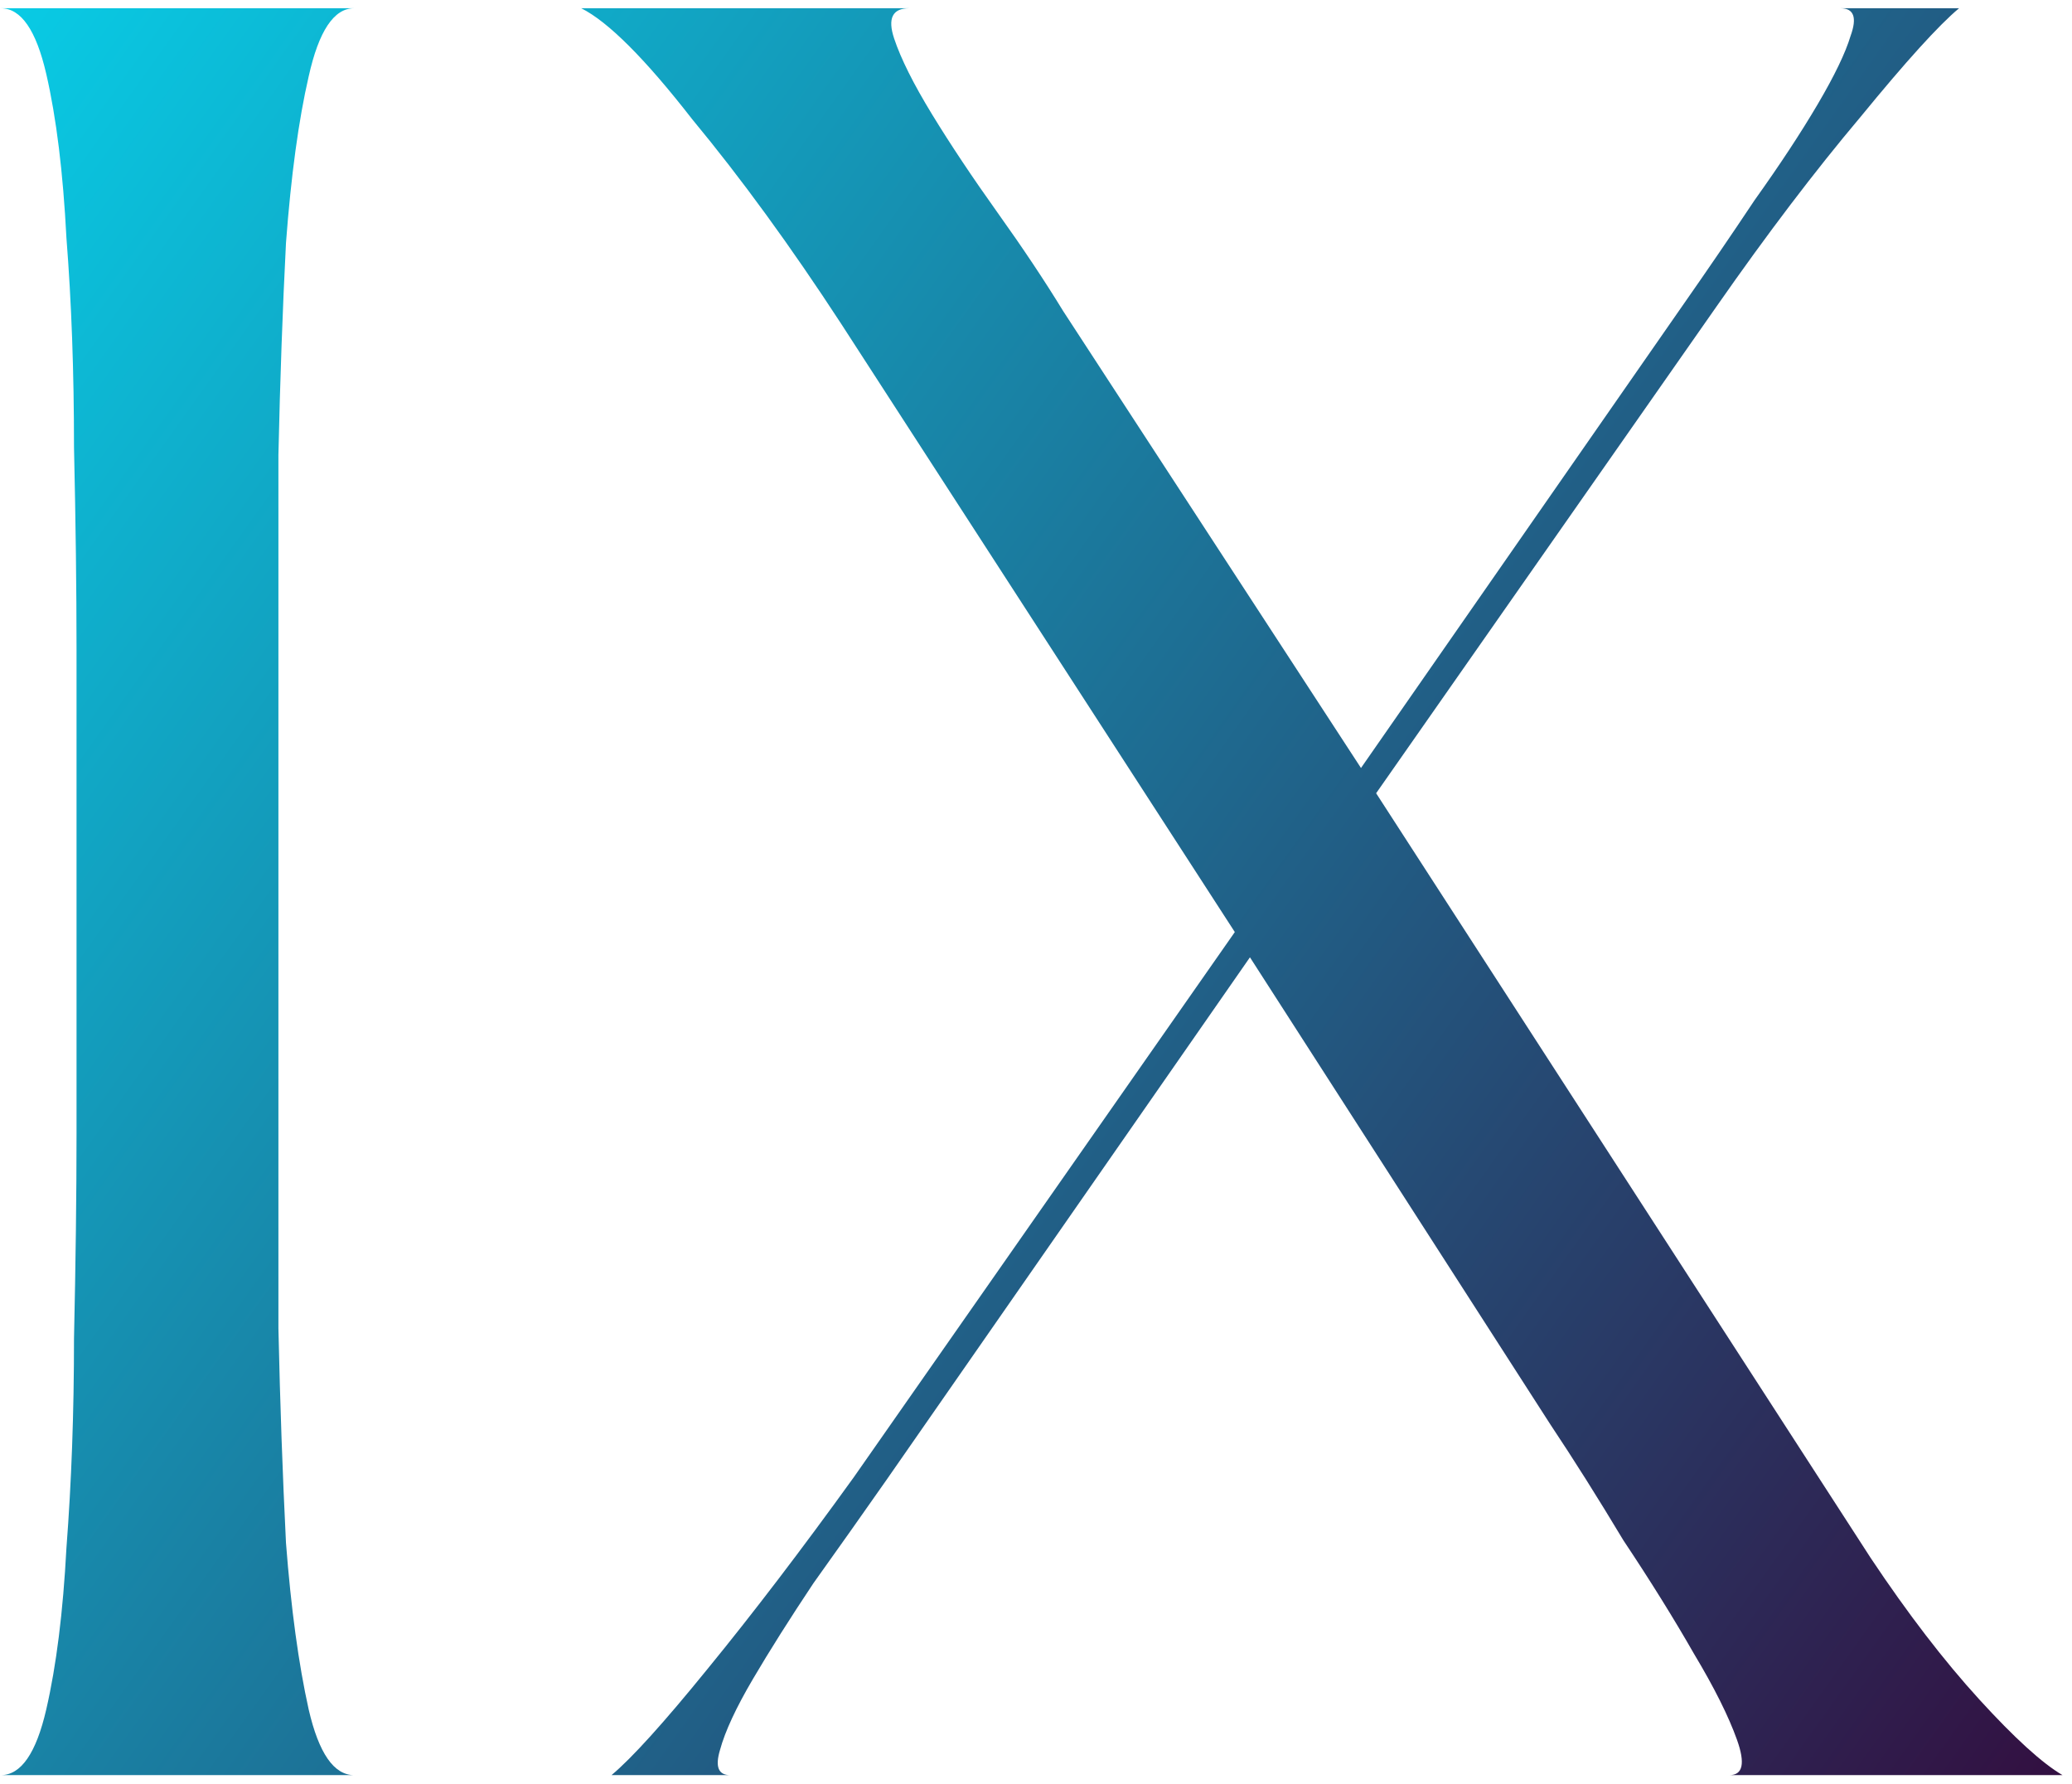 <svg width="201" height="173" viewBox="0 0 201 173" fill="none" xmlns="http://www.w3.org/2000/svg">
<path d="M86.004 143.517C83.72 146.781 81.353 150.127 78.905 153.554C76.62 156.981 74.662 160.082 73.03 162.856C71.398 165.631 70.337 167.916 69.848 169.711C69.358 171.343 69.684 172.159 70.827 172.159H59.321C61.28 170.527 64.38 167.1 68.624 161.877C73.03 156.492 77.763 150.29 82.822 143.273L119.787 90.396L81.598 31.4C76.702 23.893 71.888 17.283 67.155 11.571C62.585 5.696 58.995 2.106 56.384 0.8H88.208C86.576 0.8 86.086 1.779 86.739 3.738C87.392 5.696 88.616 8.144 90.411 11.082C92.206 14.019 94.328 17.201 96.775 20.629C99.224 24.056 101.345 27.238 103.14 30.176L132.026 74.484L163.361 29.441C165.645 26.177 167.93 22.832 170.215 19.405C172.663 15.977 174.703 12.877 176.335 10.102C177.967 7.328 179.028 5.125 179.517 3.493C180.17 1.698 179.844 0.8 178.538 0.8H190.044C188.085 2.432 184.903 5.941 180.496 11.326C176.09 16.549 171.439 22.669 166.543 29.686L133.495 76.932L181.476 151.106C185.066 156.492 188.575 161.061 192.002 164.815C195.429 168.568 198.122 171.016 200.08 172.159H167.767C169.073 172.159 169.317 171.016 168.501 168.732C167.685 166.447 166.298 163.672 164.34 160.408C162.381 156.981 160.097 153.309 157.485 149.393C155.037 145.313 152.671 141.559 150.386 138.132L121.255 92.844L86.004 143.517Z" fill="url(#paint0_linear_4150_9)"/>
<path d="M27.008 109.001C27.008 114.876 27.008 121.486 27.008 128.83C27.171 136.173 27.416 143.109 27.742 149.637C28.232 156.002 28.966 161.388 29.945 165.794C30.925 170.037 32.393 172.159 34.352 172.159H0.08C2.038 172.159 3.507 170.037 4.486 165.794C5.466 161.551 6.118 156.328 6.445 150.127C6.934 143.762 7.179 136.989 7.179 129.809C7.342 122.465 7.424 115.855 7.424 109.98V62.979C7.424 57.104 7.342 50.576 7.179 43.395C7.179 36.051 6.934 29.278 6.445 23.077C6.118 16.712 5.466 11.408 4.486 7.165C3.507 2.922 2.038 0.8 0.08 0.8H34.352C32.393 0.8 30.925 3.003 29.945 7.41C28.966 11.653 28.232 17.038 27.742 23.566C27.416 29.931 27.171 36.785 27.008 44.129C27.008 51.473 27.008 58.083 27.008 63.958V109.001Z" fill="url(#paint1_linear_4150_9)"/>
<defs>
<linearGradient id="paint0_linear_4150_9" x1="176.282" y1="243" x2="-88.763" y2="53.74" gradientUnits="userSpaceOnUse">
<stop stop-color="#360033"/>
<stop offset="1" stop-color="#02E9FF"/>
</linearGradient>
<linearGradient id="paint1_linear_4150_9" x1="176.282" y1="243" x2="-88.763" y2="53.74" gradientUnits="userSpaceOnUse">
<stop stop-color="#360033"/>
<stop offset="1" stop-color="#02E9FF"/>
</linearGradient>
</defs>
</svg>
